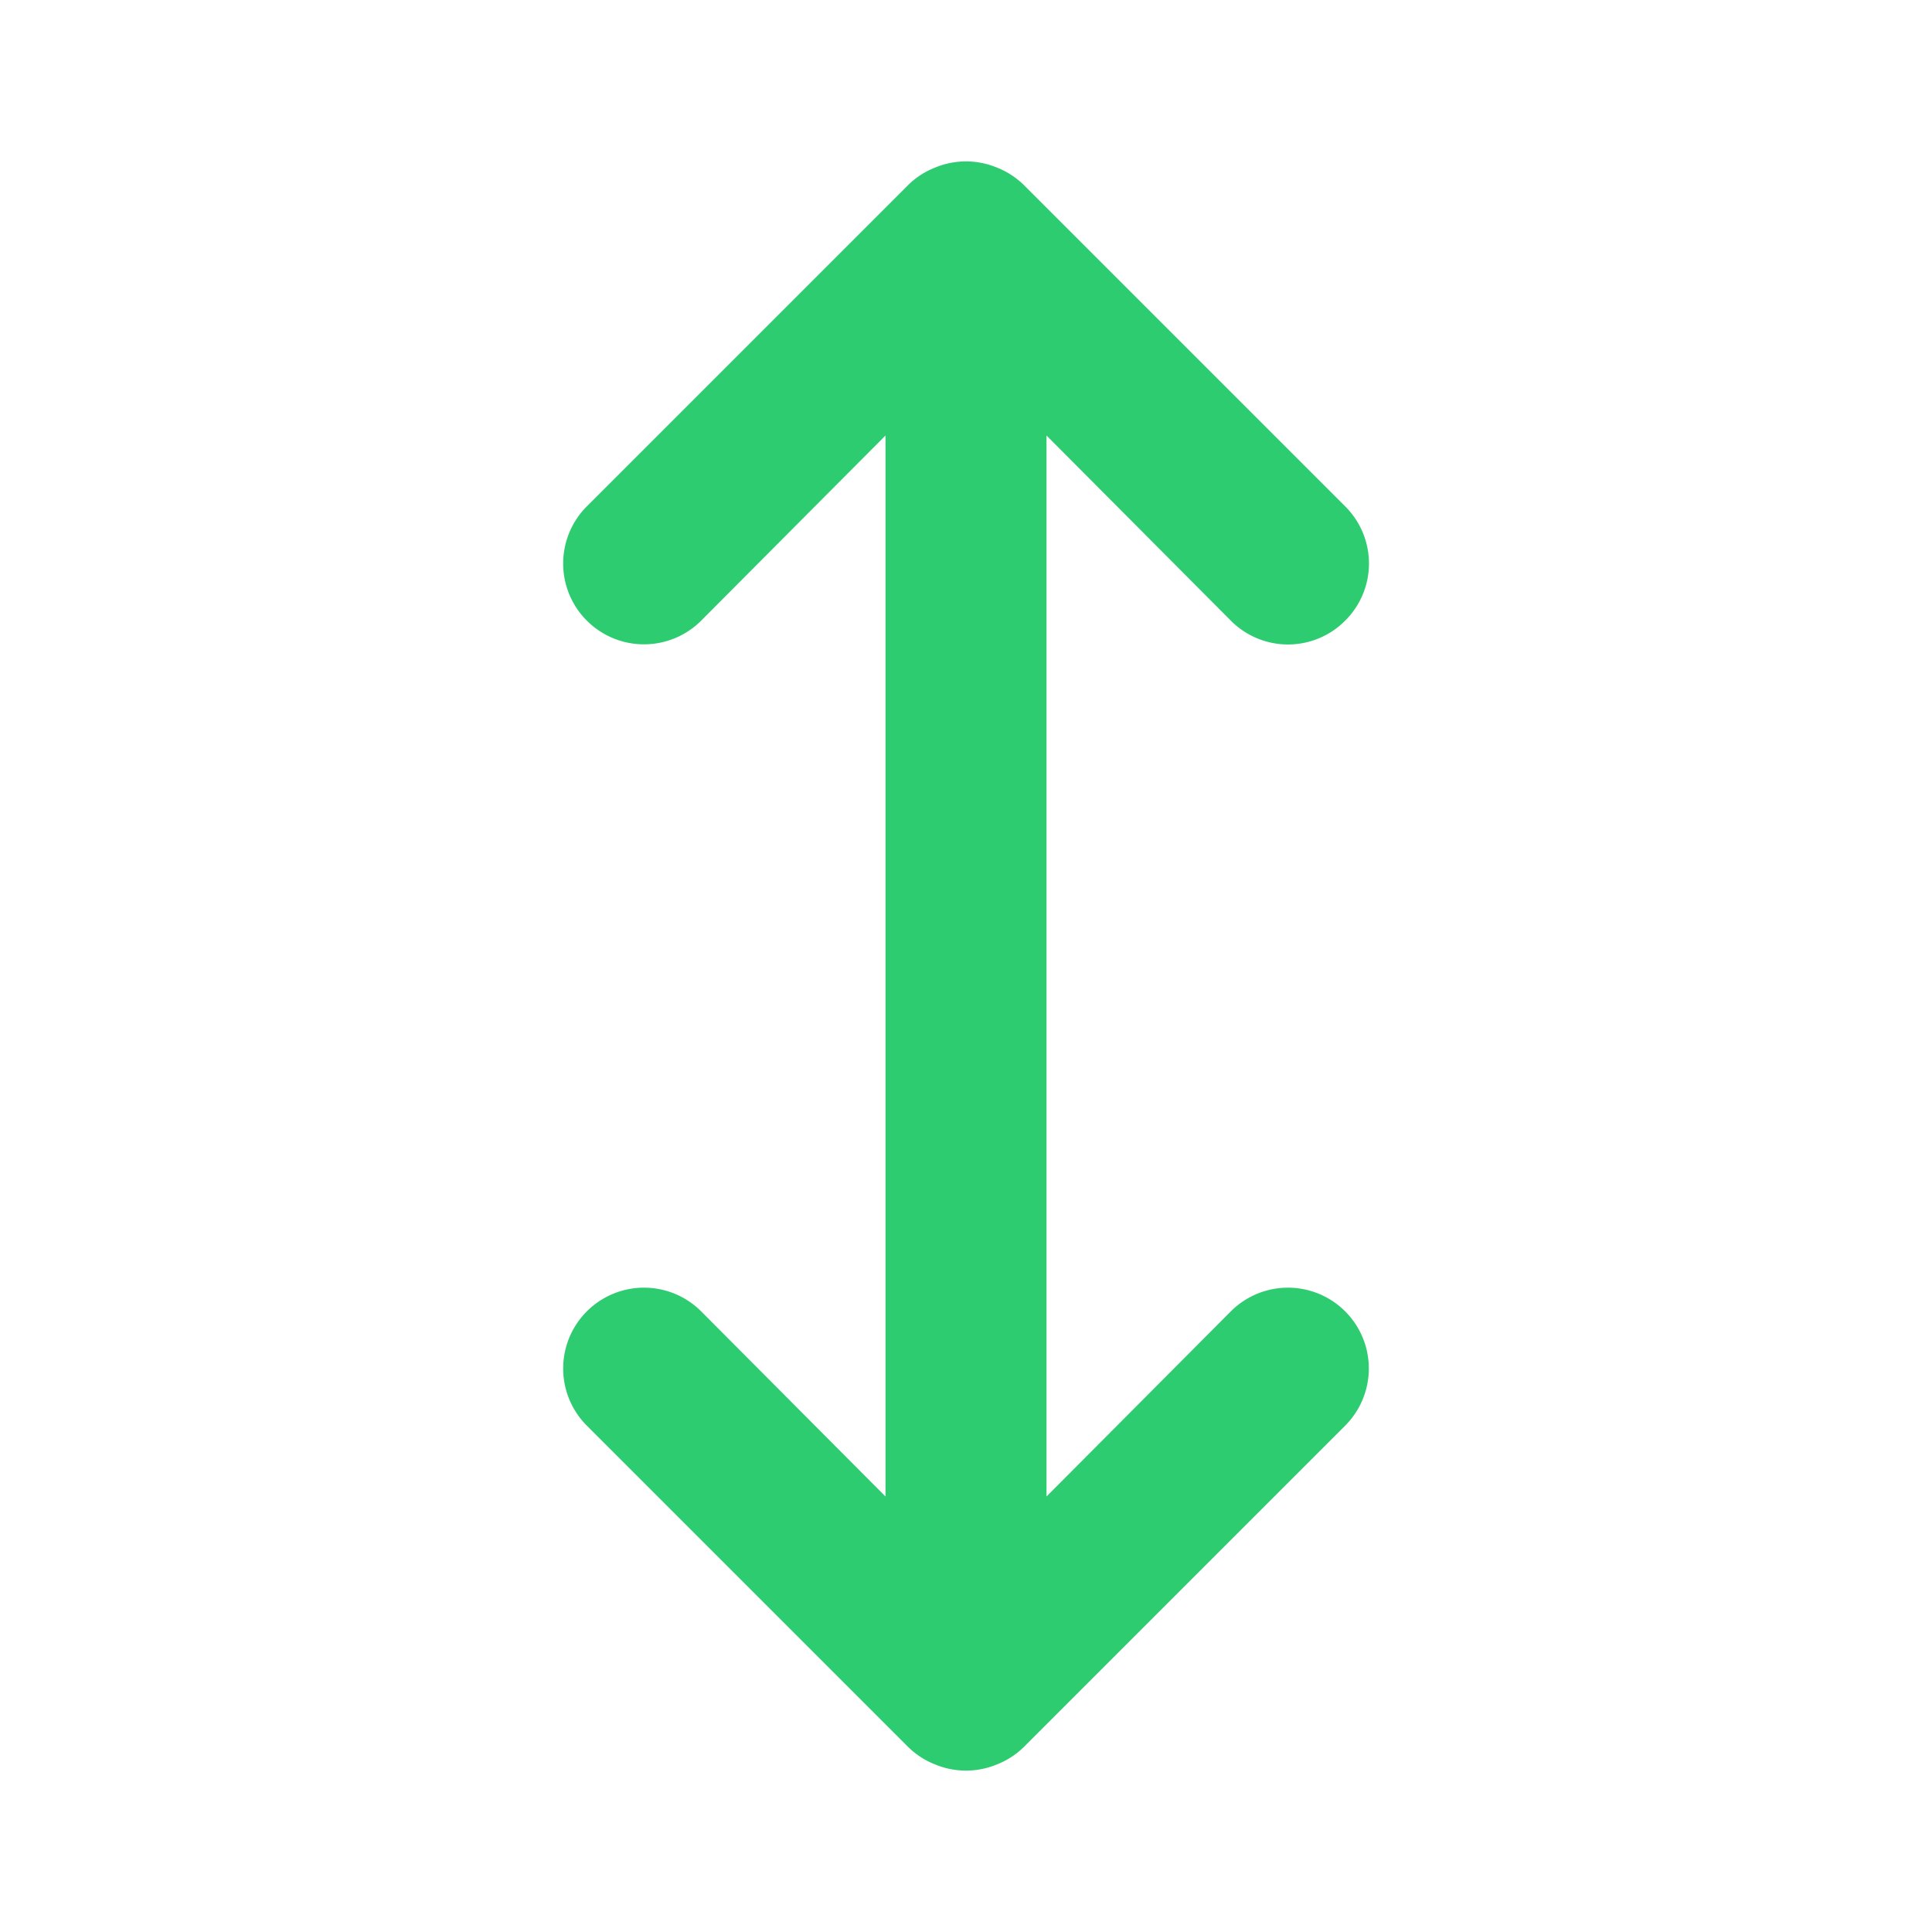 <svg xmlns="http://www.w3.org/2000/svg" viewBox="0 0 24 24" width="100" height="100">
  <path fill="#2ecc71" d="M11.29,21.71a1,1,0,0,0,.33.21,1,1,0,0,0,.76,0,1,1,0,0,0,.33-.21l4-4a1,1,0,0,0-1.42-1.42L13,18.59V5.41l2.29,2.3a1,1,0,0,0,1.42,0,1,1,0,0,0,0-1.42l-4-4a1,1,0,0,0-.33-.21,1,1,0,0,0-.76,0,1,1,0,0,0-.33.21l-4,4A1,1,0,0,0,8.71,7.71L11,5.41V18.59l-2.29-2.3a1,1,0,1,0-1.42,1.42Z"/>
</svg> 